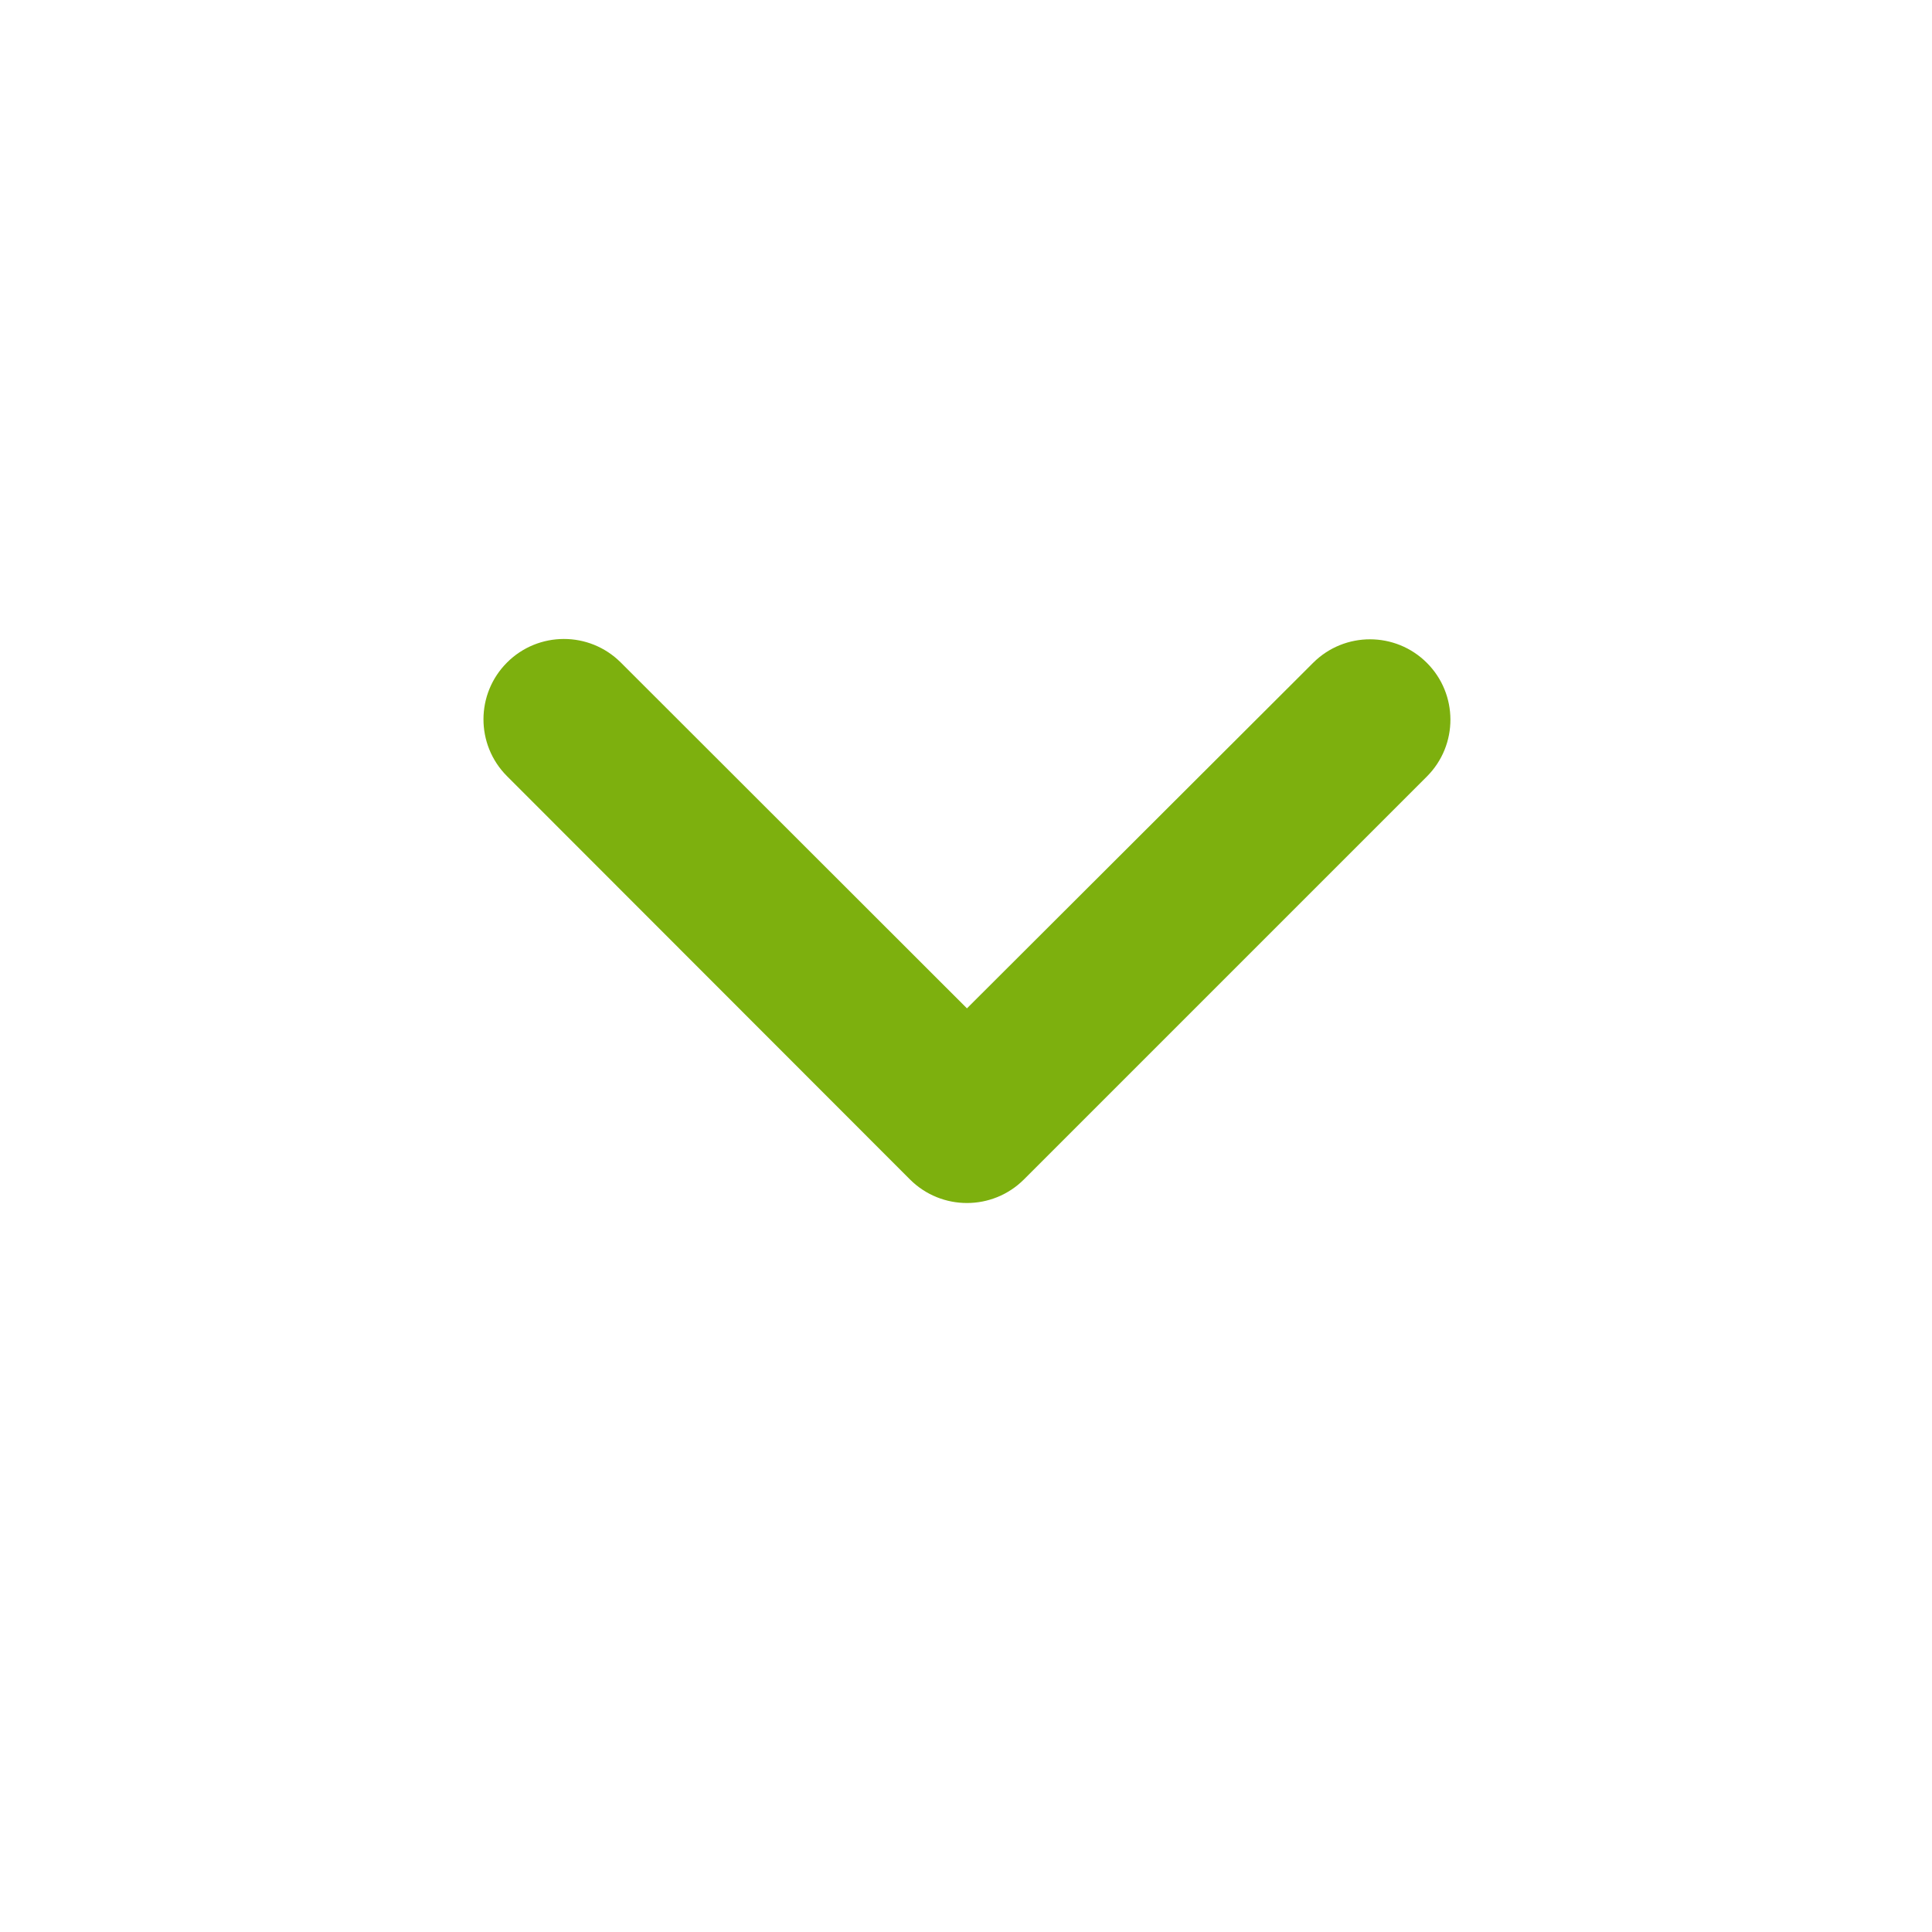 <!-- Generated by IcoMoon.io -->
<svg version="1.1" xmlns="http://www.w3.org/2000/svg" width="720" height="720" viewBox="0 0 720 720">
<title>arrowDown</title>
<path fill="#7db00e" d="M231.327 246.874c-5.865-5.848-13.548-8.764-21.227-8.75-7.655 0.013-15.304 2.938-21.144 8.774s-8.767 13.48-8.78 21.129c-0.013 7.684 2.913 15.372 8.78 21.235l150.147 150.271c5.868 5.865 13.558 8.795 21.249 8.795s15.381-2.931 21.249-8.795l150.147-150.145c5.868-5.863 8.795-13.551 8.781-21.235-0.015-7.649-2.94-15.293-8.781-21.129-5.837-5.835-13.489-8.76-21.144-8.774-7.679-0.013-15.363 2.903-21.227 8.75l-129.024 128.783-129.025-128.91z"></path>
</svg>
